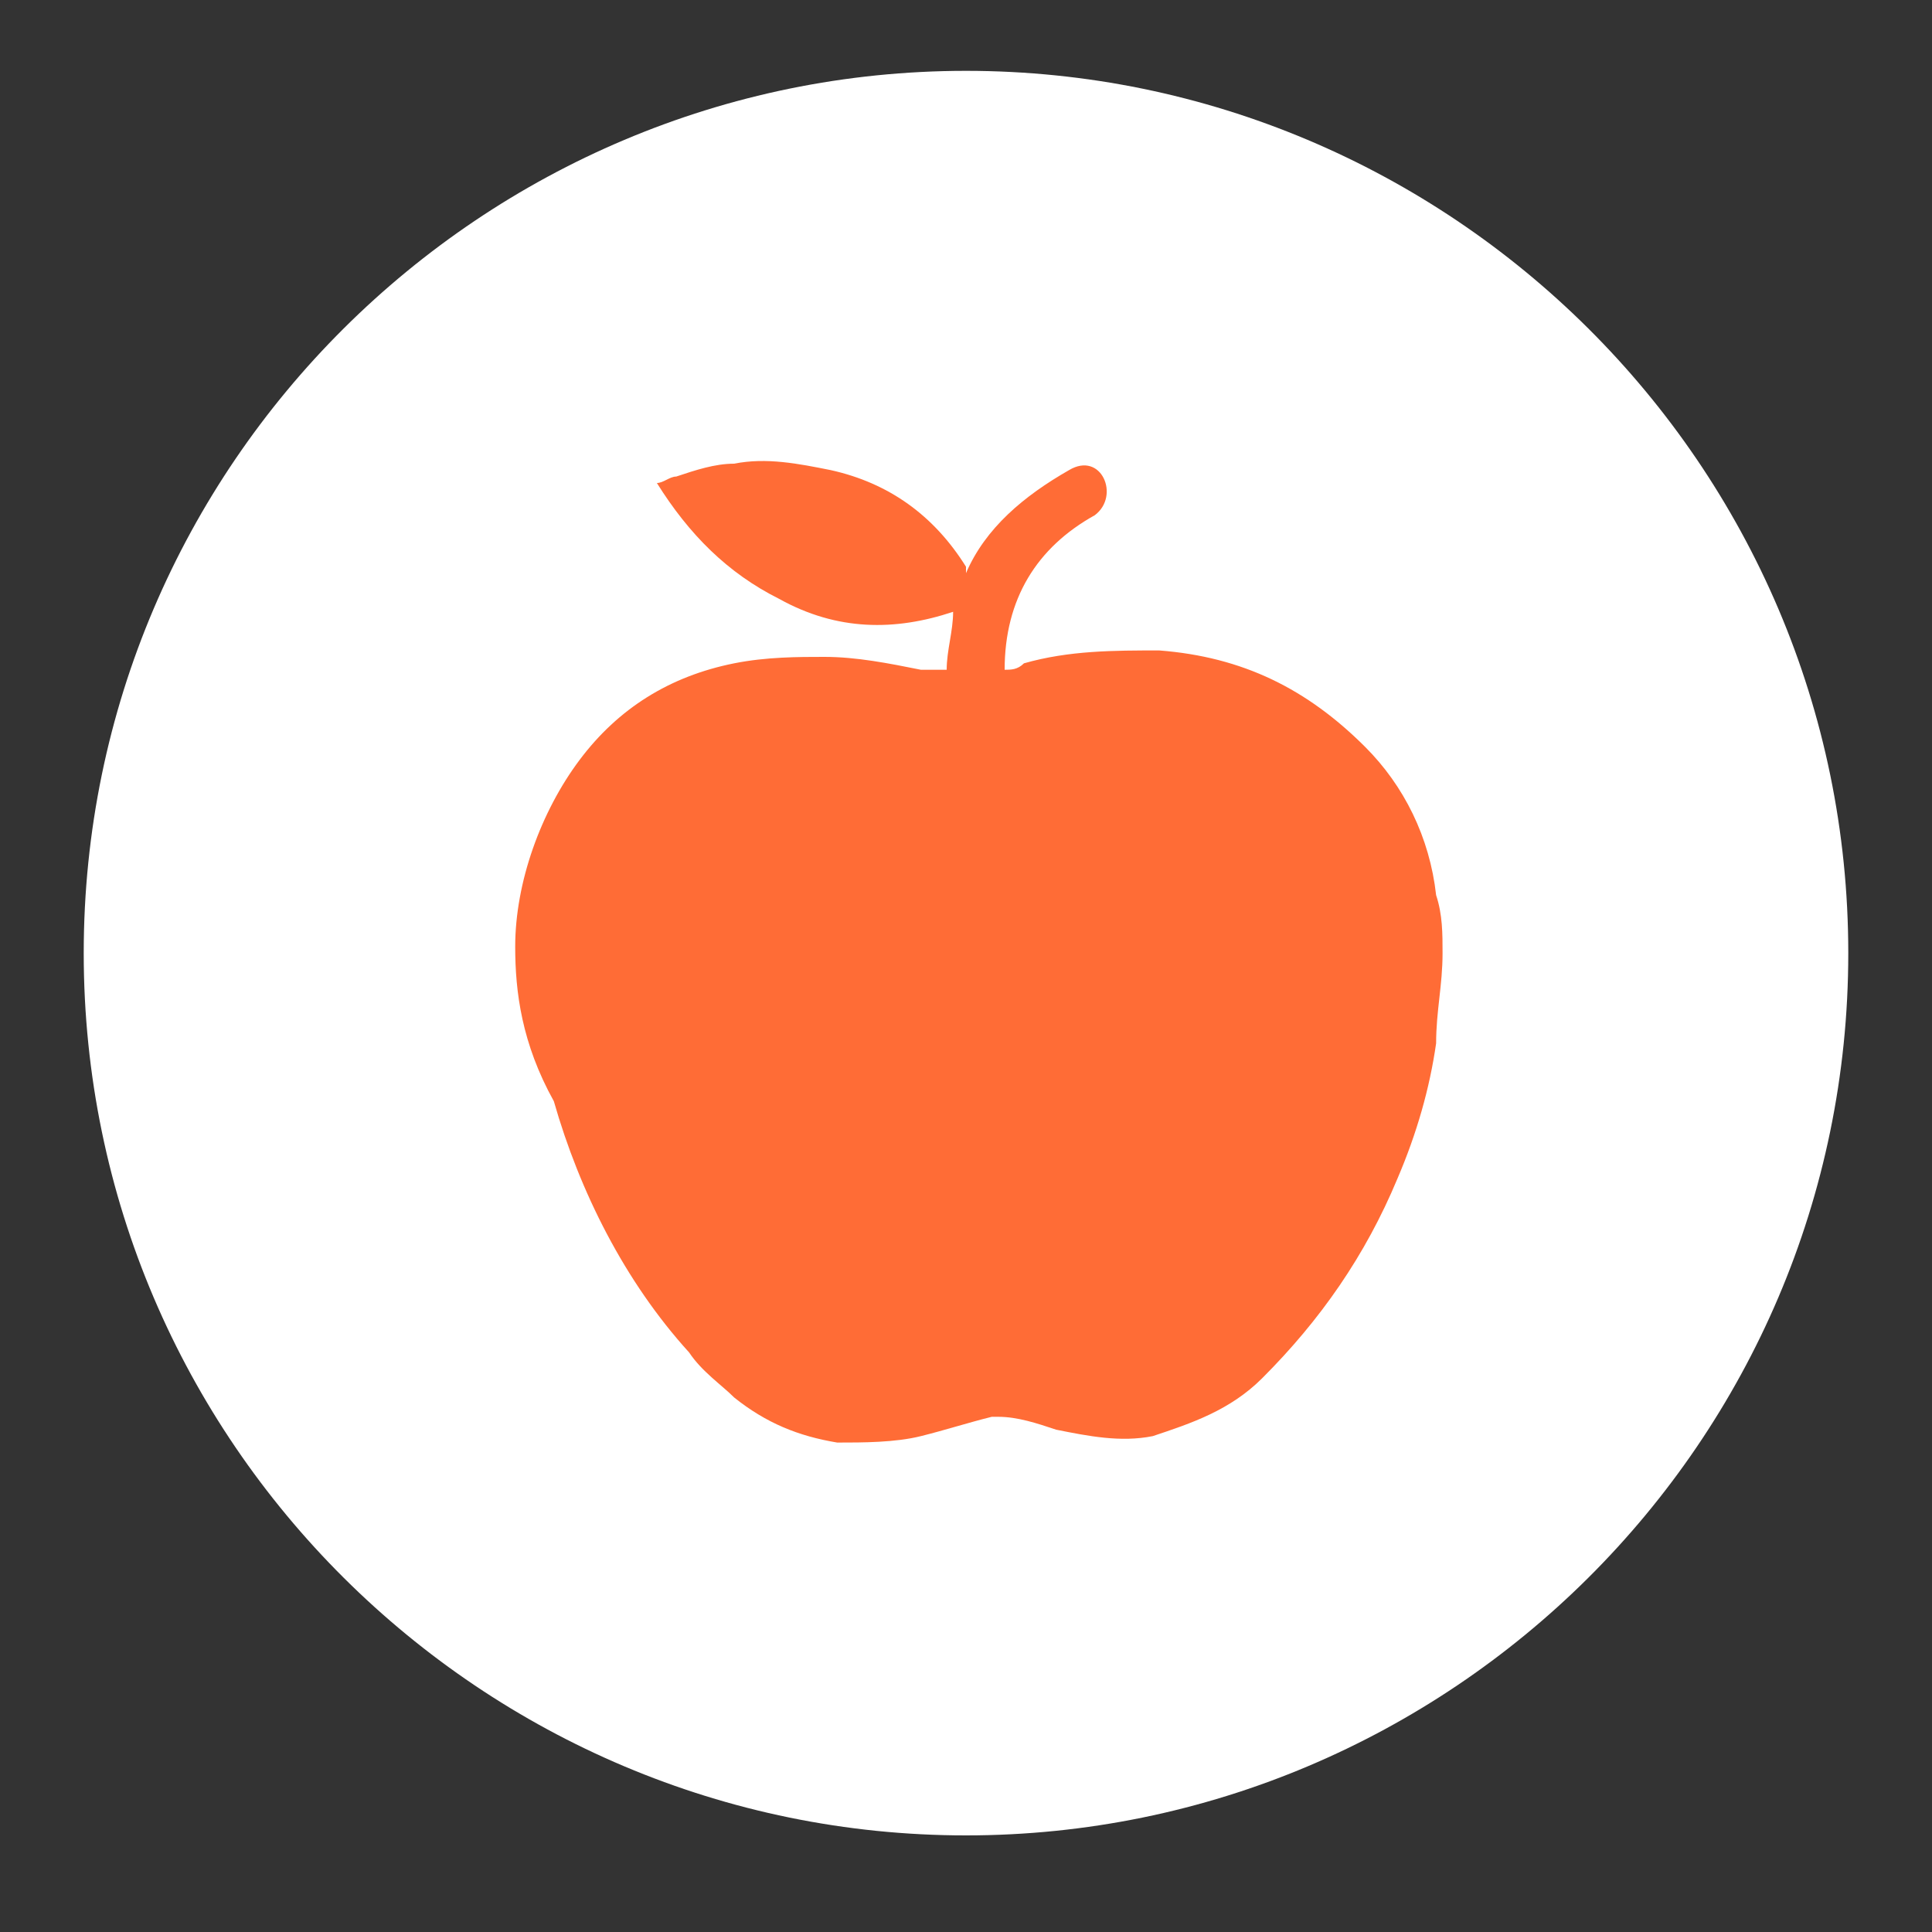 <?xml version="1.0" encoding="utf-8"?>
<!-- Generator: Adobe Illustrator 19.1.0, SVG Export Plug-In . SVG Version: 6.00 Build 0)  -->
<svg version="1.1" id="Layer_1" xmlns="http://www.w3.org/2000/svg" xmlns:xlink="http://www.w3.org/1999/xlink" x="0px" y="0px"
	 viewBox="0 0 30 30" enable-background="new 0 0 30 30" xml:space="preserve">
<rect x="0" y="0" width="30" height="30" fill="#333333" stroke="none"/>
<g>
	<path fill="#FFFFFF" d="M15,1.1C7.5,1.1,1.3,7.2,1.3,14.8S7.5,28.5,15,28.5s13.7-6.1,13.7-13.7S22.5,1.1,15,1.1z"/>
	<g>
		<path fill="#FF6C36" d="M14.7,10.4c0-0.3,0.1-0.6,0.1-0.9c-0.9,0.3-1.8,0.3-2.7-0.2c-0.8-0.4-1.4-1-1.9-1.8c0.1,0,0.2-0.1,0.3-0.1
			c0.3-0.1,0.6-0.2,0.9-0.2c0.5-0.1,1,0,1.5,0.1c0.9,0.2,1.6,0.7,2.1,1.5c0,0,0,0,0,0.1c0.3-0.7,0.9-1.2,1.6-1.6
			C17.1,7,17.4,7.7,17,8c0,0,0,0,0,0c-0.9,0.5-1.4,1.3-1.4,2.4c0.1,0,0.2,0,0.3-0.1c0.7-0.2,1.4-0.2,2.1-0.2
			c1.3,0.1,2.3,0.6,3.2,1.5c0.6,0.6,1,1.4,1.1,2.3c0.1,0.3,0.1,0.6,0.1,0.9c0,0.5-0.1,0.9-0.1,1.4c-0.1,0.7-0.3,1.4-0.6,2.1
			c-0.5,1.2-1.2,2.2-2.1,3.1c-0.5,0.5-1.1,0.7-1.7,0.9c-0.5,0.1-1,0-1.5-0.1c-0.3-0.1-0.6-0.2-0.9-0.2c0,0-0.1,0-0.1,0
			c-0.4,0.1-0.7,0.2-1.1,0.3c-0.4,0.1-0.9,0.1-1.3,0.1c-0.6-0.1-1.1-0.3-1.6-0.7c-0.2-0.2-0.5-0.4-0.7-0.7c-1-1.1-1.7-2.5-2.1-3.9
			C8.1,16.2,8,15.4,8,14.7c0-1,0.4-2.1,1-2.9c0.6-0.8,1.4-1.3,2.4-1.5c0.5-0.1,1-0.1,1.4-0.1c0.5,0,1,0.1,1.5,0.2
			C14.5,10.4,14.6,10.4,14.7,10.4z"/>
	</g>
</g>
</svg>
